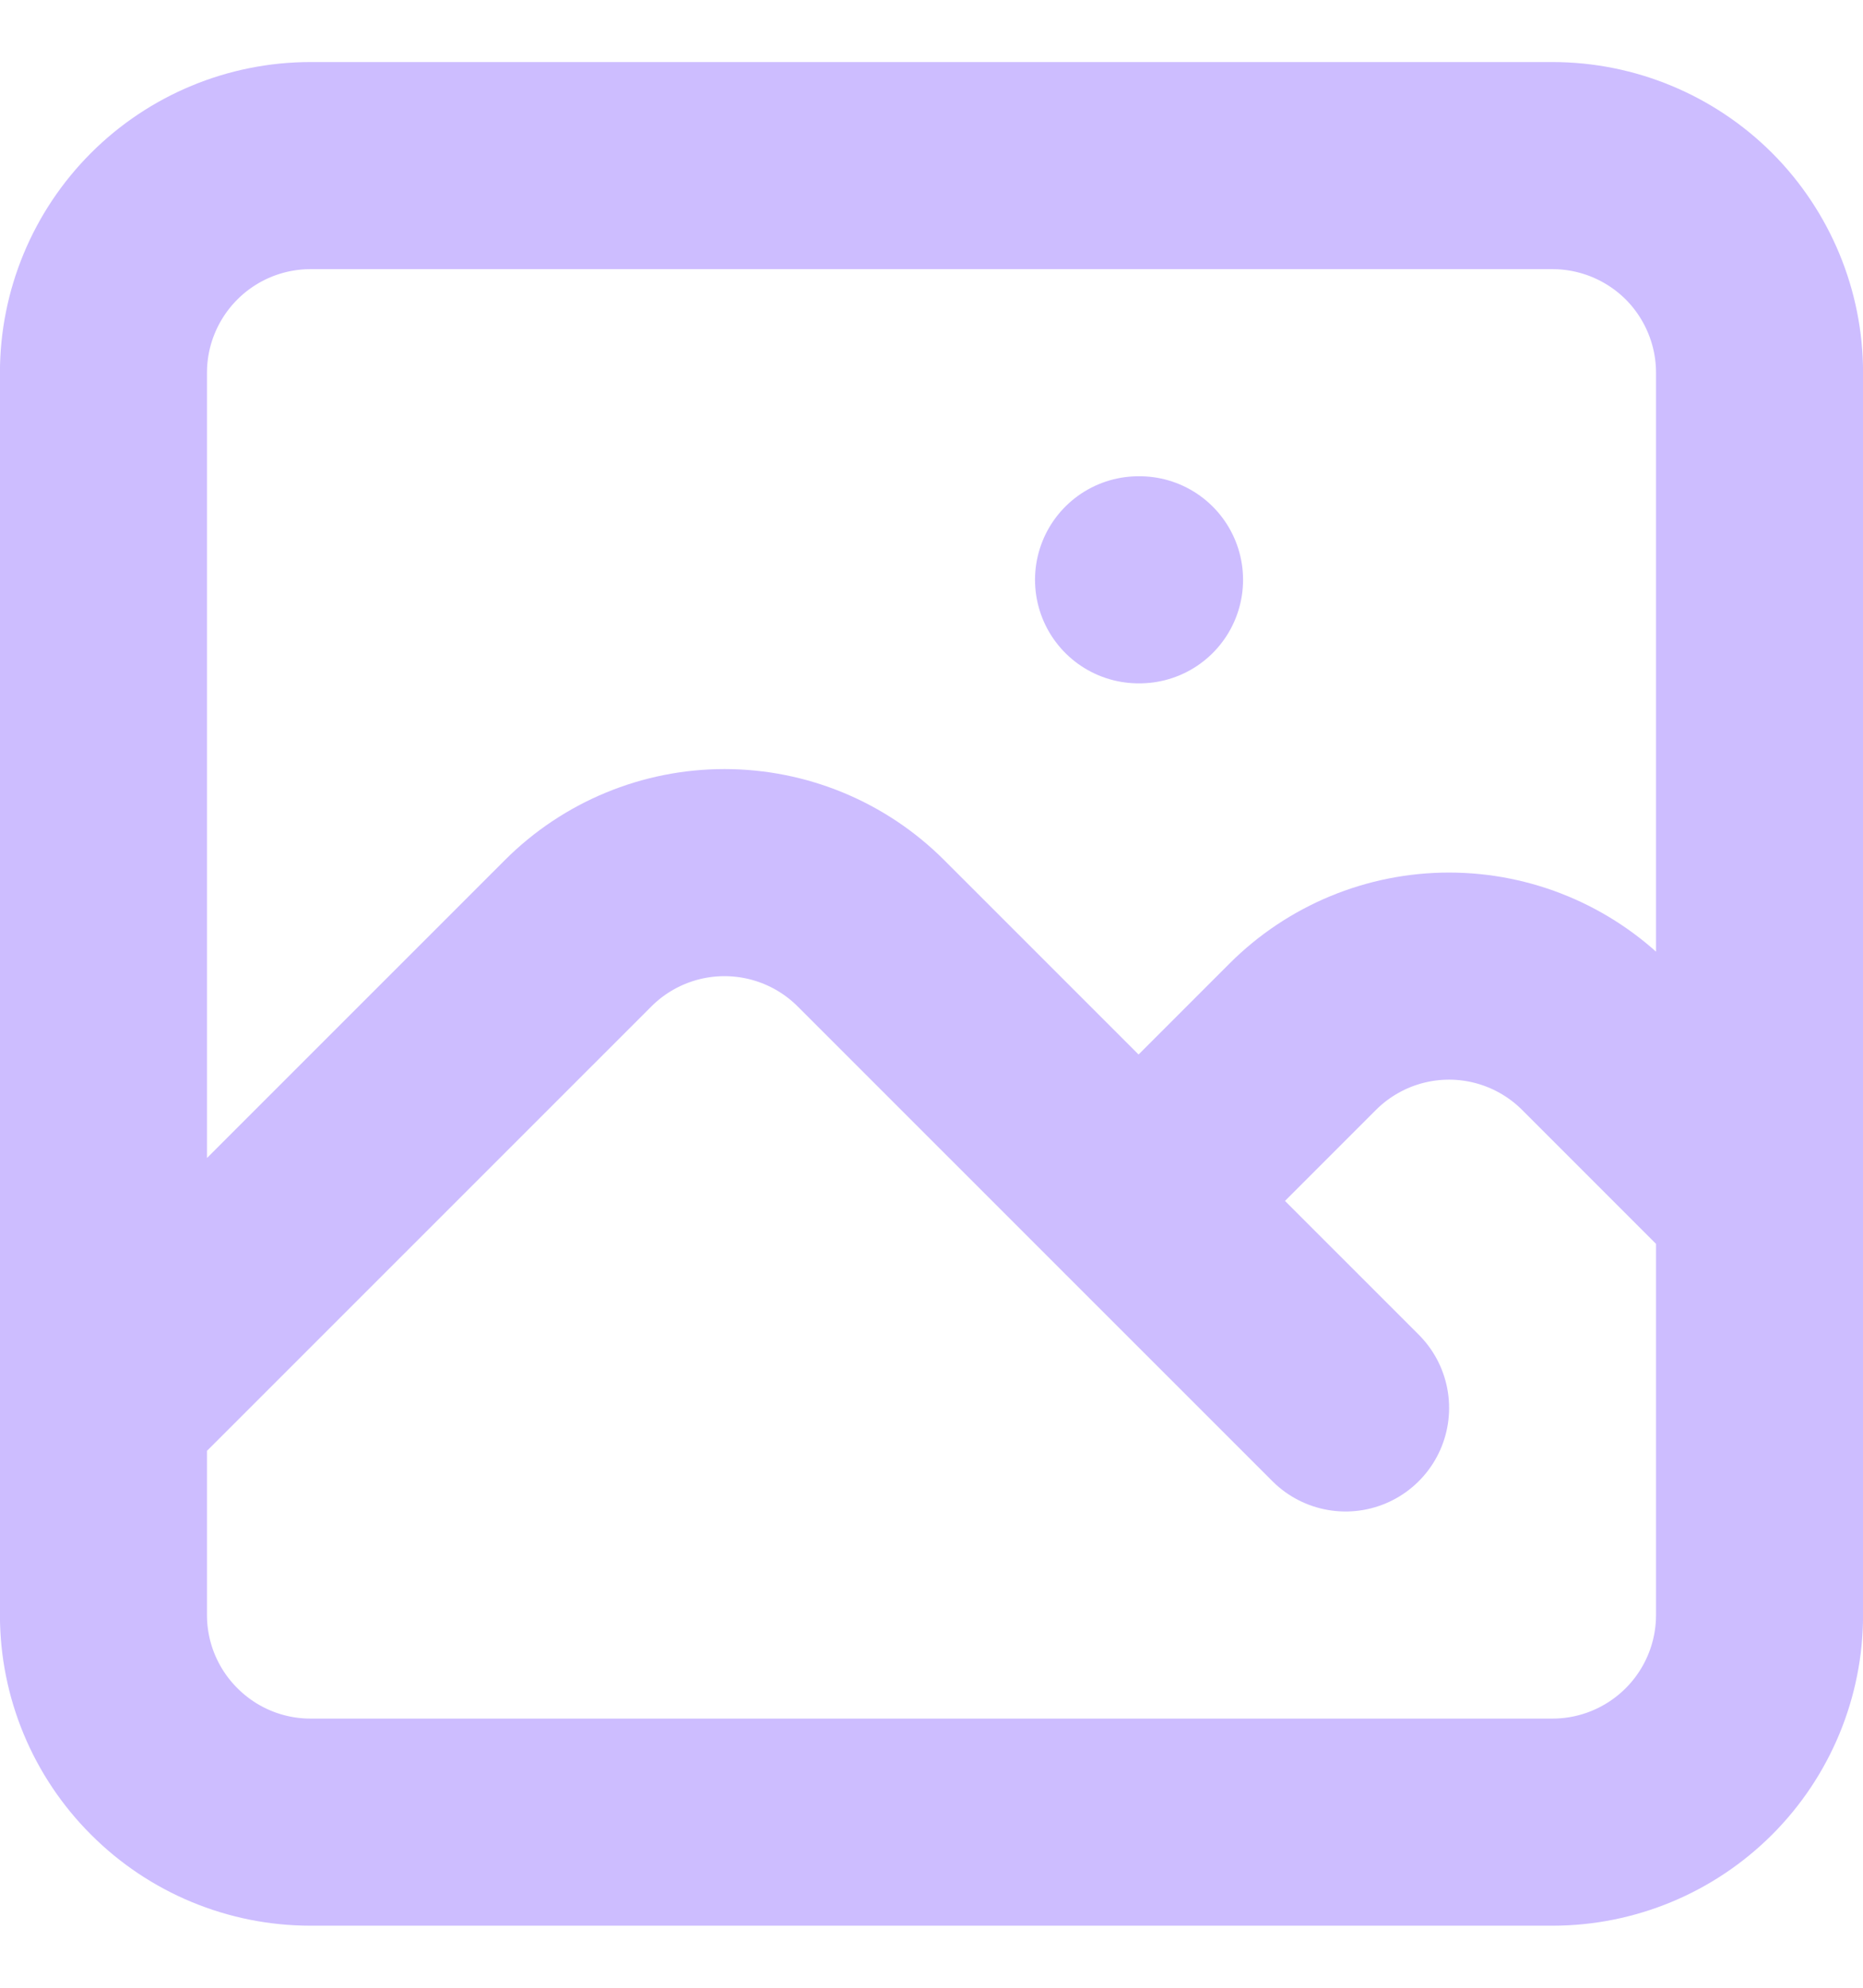 <svg width="15" height="16" viewBox="0 0 15 16" fill="none" xmlns="http://www.w3.org/2000/svg">
<path d="M0.833 11.333L4.655 7.512C4.968 7.199 5.392 7.024 5.833 7.024C6.275 7.024 6.699 7.199 7.012 7.512L10.834 11.333M9.167 9.667L10.489 8.345C10.801 8.033 11.225 7.857 11.667 7.857C12.109 7.857 12.533 8.033 12.845 8.345L14.167 9.667M9.167 4.667H9.175M2.5 14.667H12.5C12.942 14.667 13.366 14.491 13.679 14.178C13.991 13.866 14.167 13.442 14.167 13V3C14.167 2.558 13.991 2.134 13.679 1.821C13.366 1.509 12.942 1.333 12.5 1.333H2.5C2.058 1.333 1.634 1.509 1.322 1.821C1.009 2.134 0.833 2.558 0.833 3V13C0.833 13.442 1.009 13.866 1.322 14.178C1.634 14.491 2.058 14.667 2.5 14.667Z" stroke="#CDBDFF" stroke-width="1.667" stroke-linecap="round" stroke-linejoin="round"/>
</svg>

